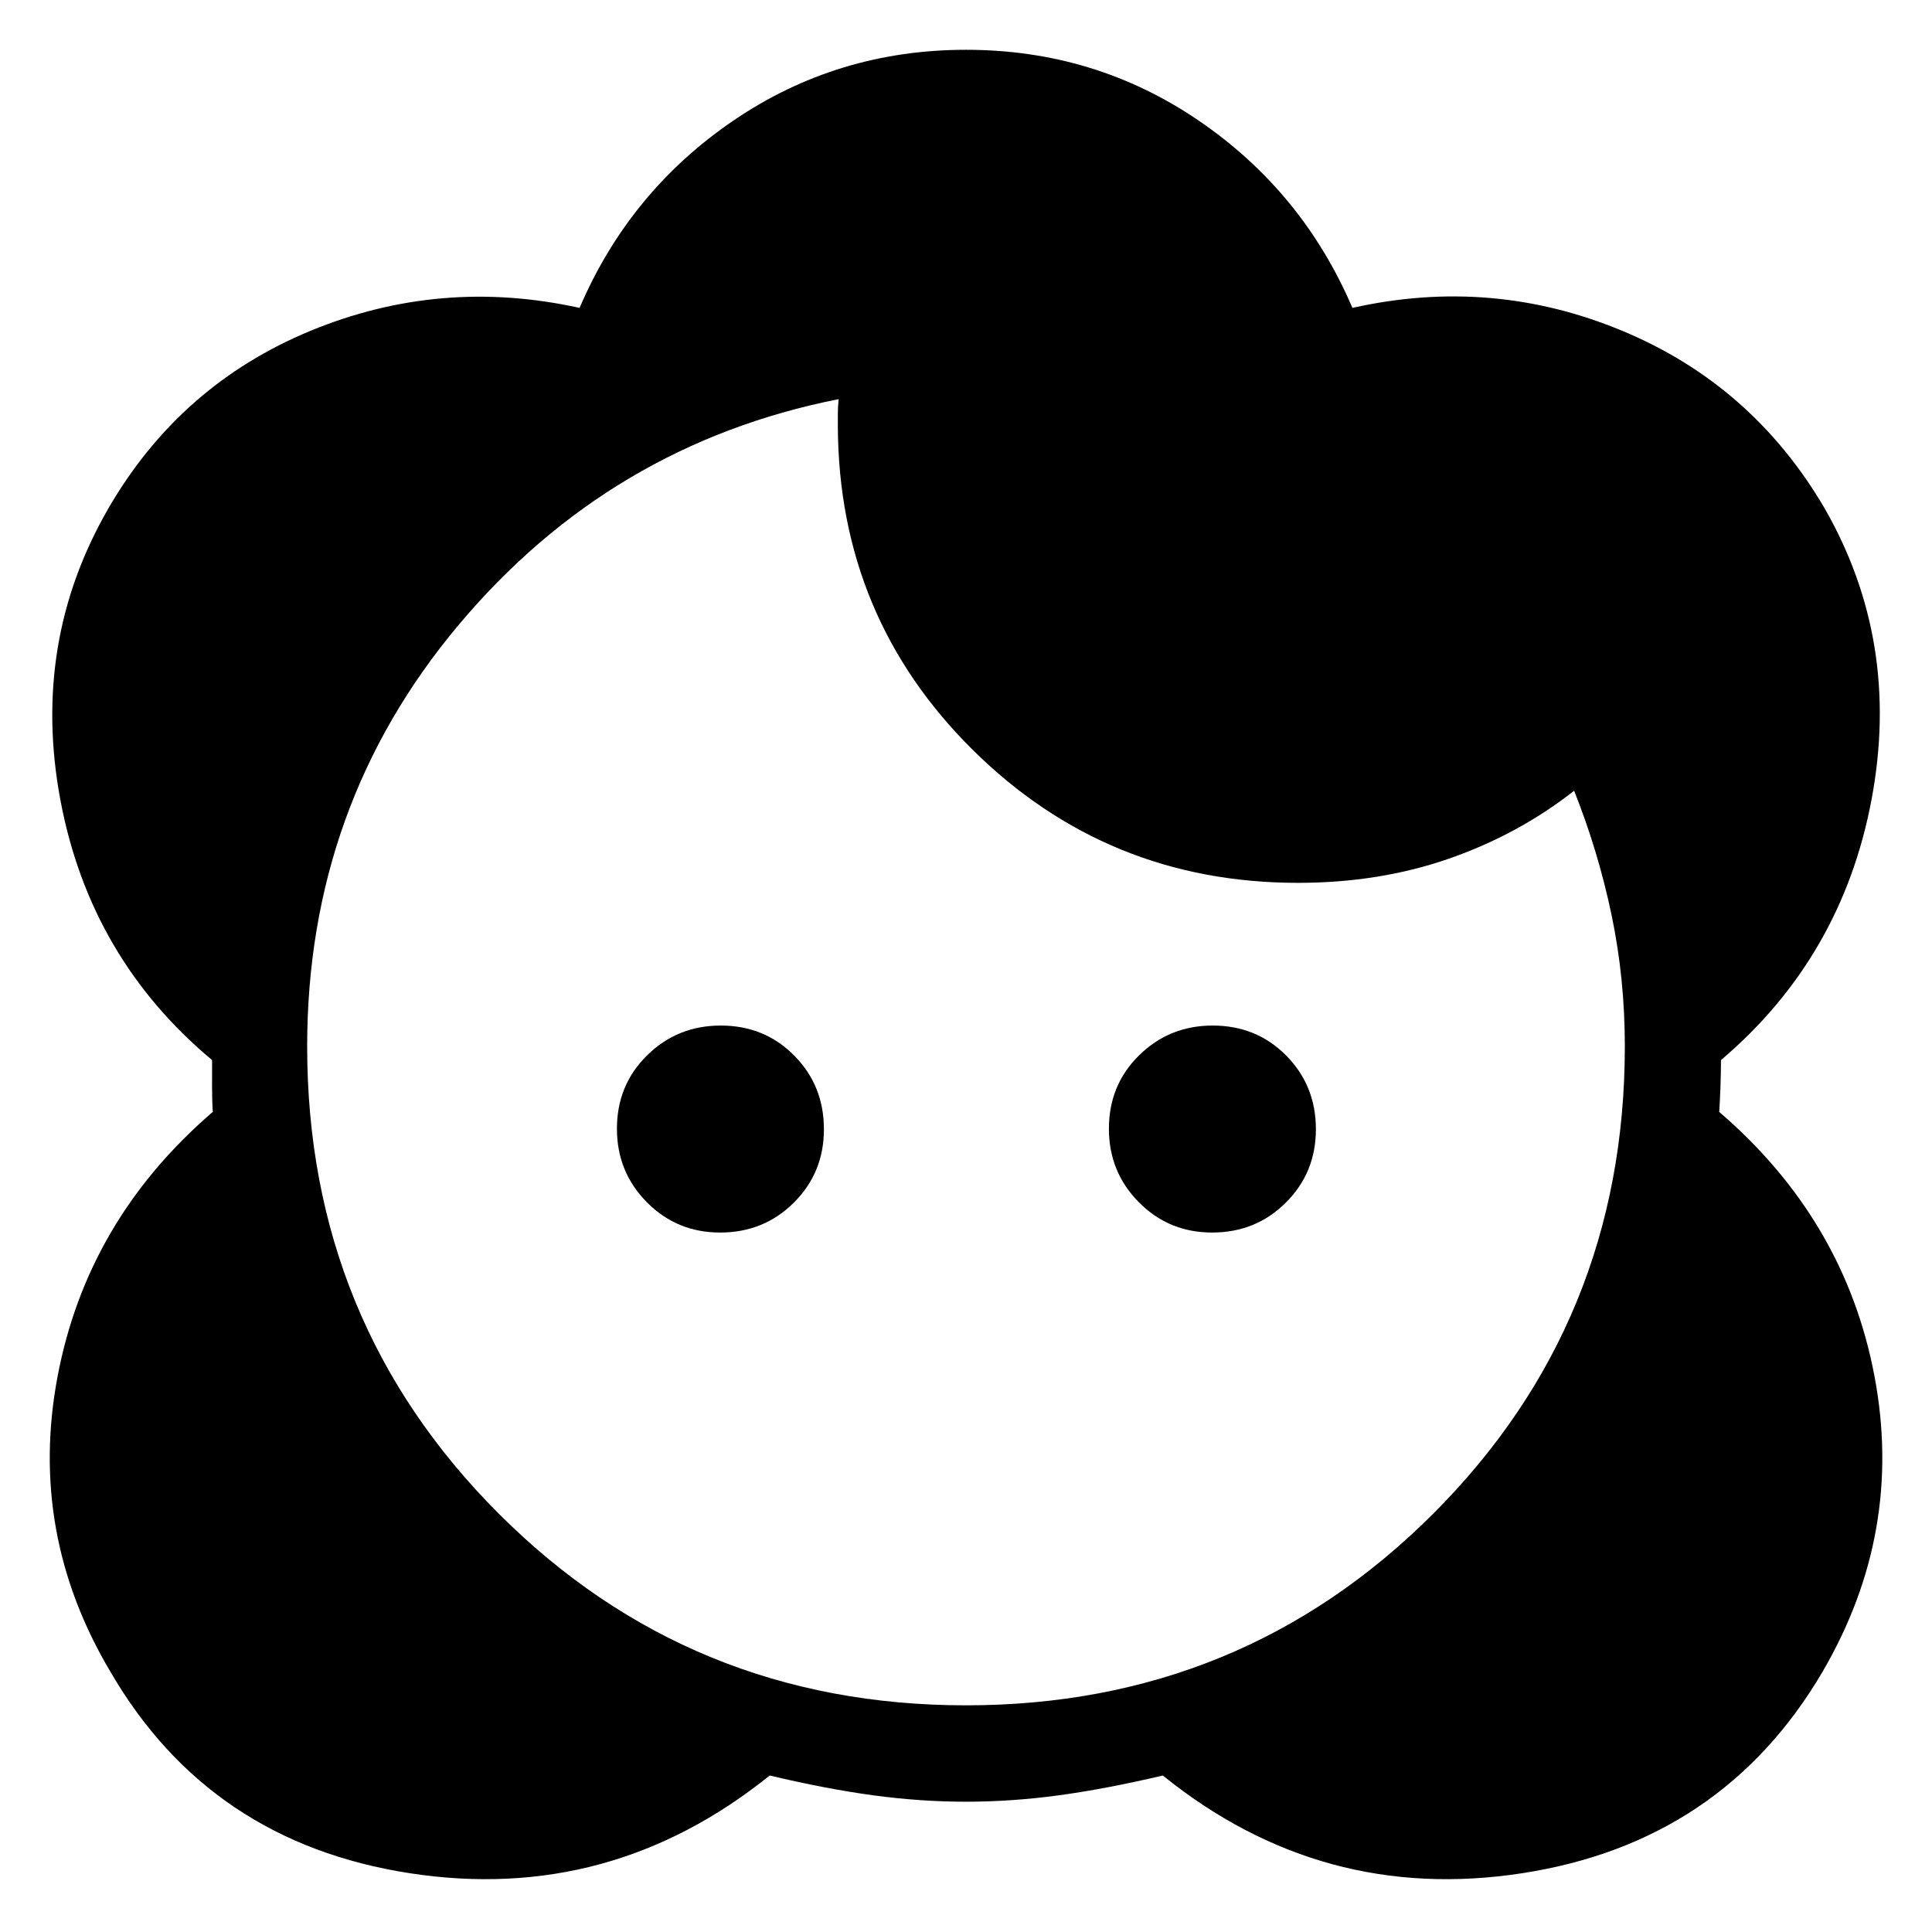 <svg xmlns="http://www.w3.org/2000/svg" height="40" viewBox="0 -960 960 960" width="40"><path d="M480-64.74q-22.71 0-46.12-3.18-23.42-3.18-51.42-9.84-79.38 63.87-178.84 48.55-99.47-15.33-148.7-100.02-41-68.89-26.33-146.73 14.67-77.84 77.15-131.55-.38-5.46-.37-12.61.02-7.14.02-13.12-60.63-50.64-75.36-129.14-14.72-78.49 23.98-145.27 35.57-61.18 100.15-87.91 64.58-26.73 133.83-11.45 24.77-57.87 76.41-93.06 51.65-35.19 115.63-35.19t115.6 35.19q51.61 35.19 76.38 93.06 69.25-15.54 133.92 11.32 64.68 26.86 100.58 88.04 38.18 66.39 23.46 144.89-14.73 78.49-74.83 129.52 0 5.98-.25 13.21-.25 7.22-.63 12.52 62.48 53.7 77.15 131.28 14.67 77.57-25.79 146.91-49.77 84.78-149.24 100.11-99.46 15.32-178.58-48.55-28.26 6.66-51.68 9.84-23.41 3.18-46.12 3.18Zm0-47.89q136.93 0 232.15-95.22t95.22-232.25q0-33.8-6.62-65.38t-18.58-61.6q-27.68 21.73-62.22 33.75-34.54 12.01-74.98 12.01-94.81 0-161.52-65.98-66.71-65.99-67.13-160.83v-6.5q0-3.22.41-7.04-113.47 22.45-188.79 112.13-75.31 89.68-75.31 209.54 0 136.93 95.22 232.15T480-112.63ZM357.82-347.56q-21.5 0-36.38-15.04-14.89-15.03-14.89-36.54 0-21.76 15.04-36.51 15.03-14.76 36.53-14.76 21.76 0 36.52 14.91 14.76 14.9 14.76 36.66 0 21.51-14.91 36.39-14.91 14.89-36.67 14.89Zm244.47 0q-21.51 0-36.39-15.04-14.89-15.03-14.89-36.54 0-21.76 15.04-36.51 15.03-14.76 36.54-14.76 21.76 0 36.51 14.91 14.76 14.9 14.76 36.66 0 21.51-14.91 36.39-14.91 14.89-36.66 14.89Z"/></svg>